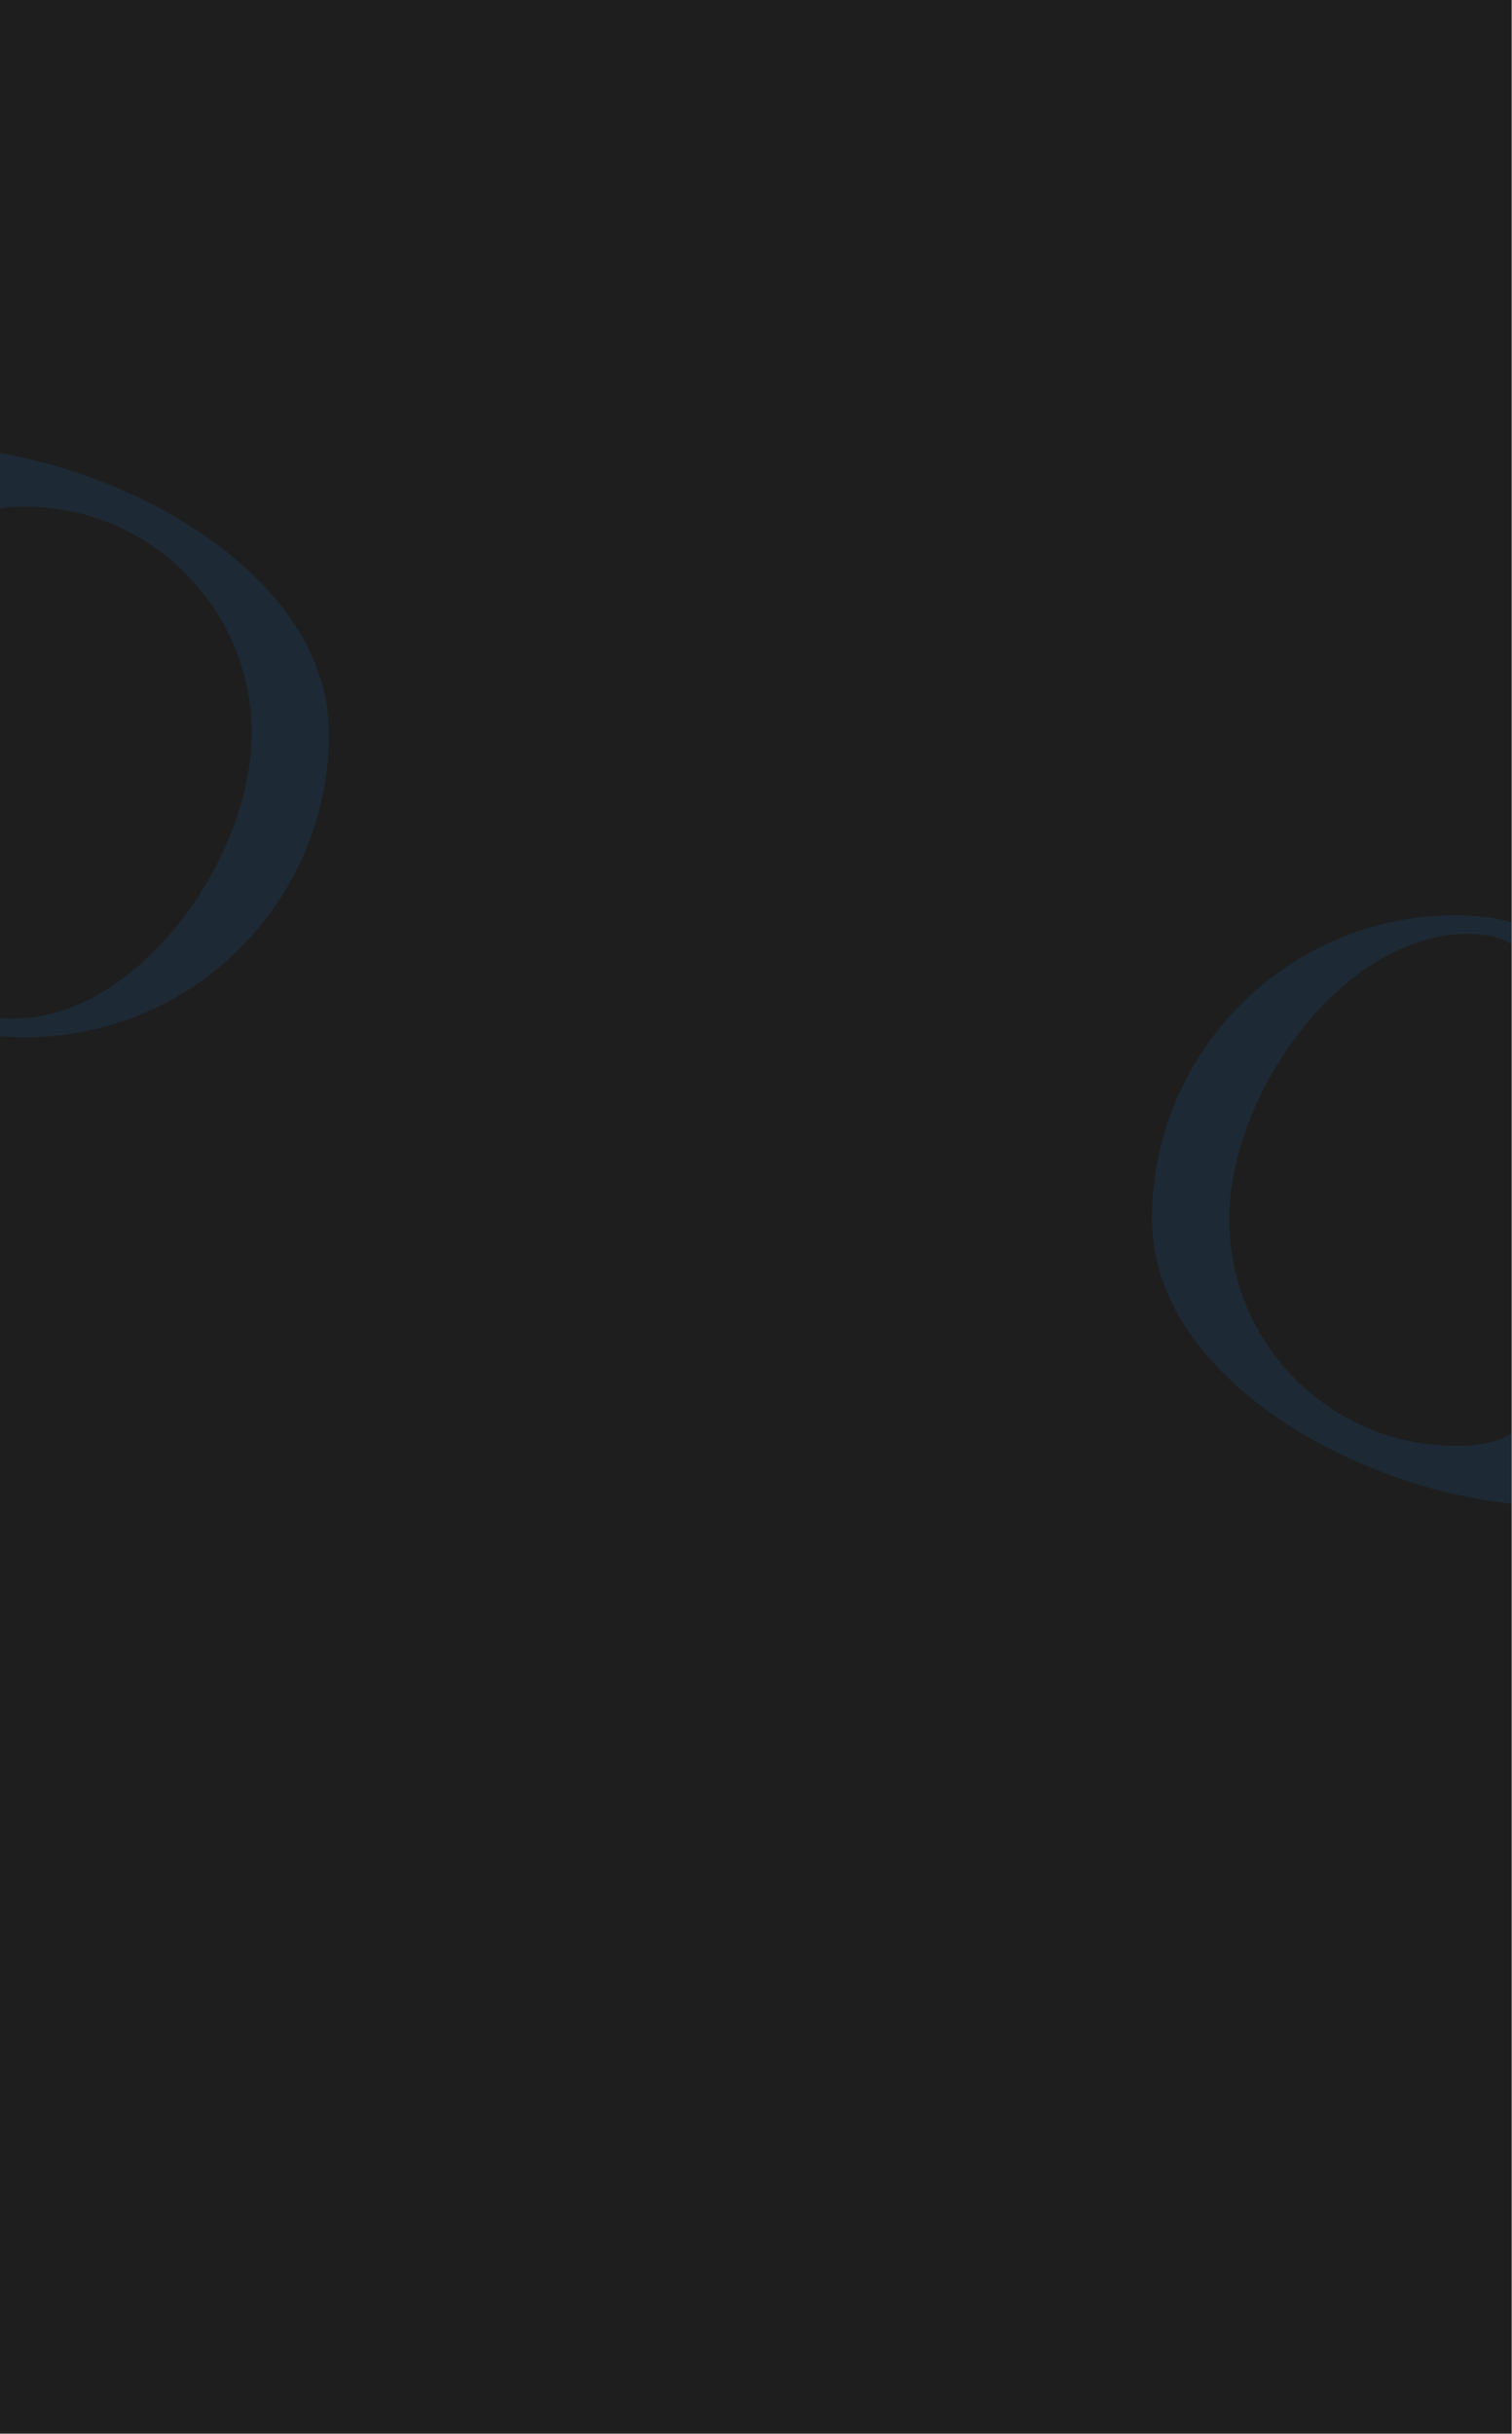<svg width="4348" height="6996" viewBox="0 0 4348 6996" fill="none" xmlns="http://www.w3.org/2000/svg">
<g clip-path="url(#clip0_332_2)">
<rect width="4347.17" height="6995.86" fill="#1E1E1E"/>
<path d="M-203.782 2108.12C-203.782 1625.61 -686.414 1284.52 -203.782 1284.52C278.85 1284.52 945.877 1625.61 945.877 2108.12C945.877 2590.64 554.627 2981.79 71.995 2981.79C-410.637 2981.79 -203.782 2590.64 -203.782 2108.12ZM723.667 2108.12C723.667 1748.3 431.903 1456.61 71.995 1456.61C-287.914 1456.61 -108.565 1748.3 -108.565 2108.12C-108.565 2467.94 -322.474 2928.2 37.434 2928.2C397.343 2928.2 723.667 2467.94 723.667 2108.12Z" fill="#1770B5" fill-opacity="0.15"/>
<path d="M4462.36 3504.75C4462.36 3987.27 4944.99 4328.36 4462.36 4328.36C3979.73 4328.36 3312.7 3987.27 3312.7 3504.75C3312.7 3022.24 3703.95 2631.09 4186.59 2631.09C4669.22 2631.09 4462.36 3022.24 4462.36 3504.75ZM3534.91 3504.75C3534.91 3864.58 3826.68 4156.27 4186.59 4156.27C4546.49 4156.27 4367.15 3864.58 4367.15 3504.75C4367.15 3144.93 4581.05 2684.68 4221.15 2684.68C3861.24 2684.68 3534.91 3144.93 3534.91 3504.75Z" fill="#1770B5" fill-opacity="0.15"/>
</g>
<defs>
<clipPath id="clip0_332_2">
<rect width="4347.17" height="6995.86" fill="white"/>
</clipPath>
</defs>
</svg>
